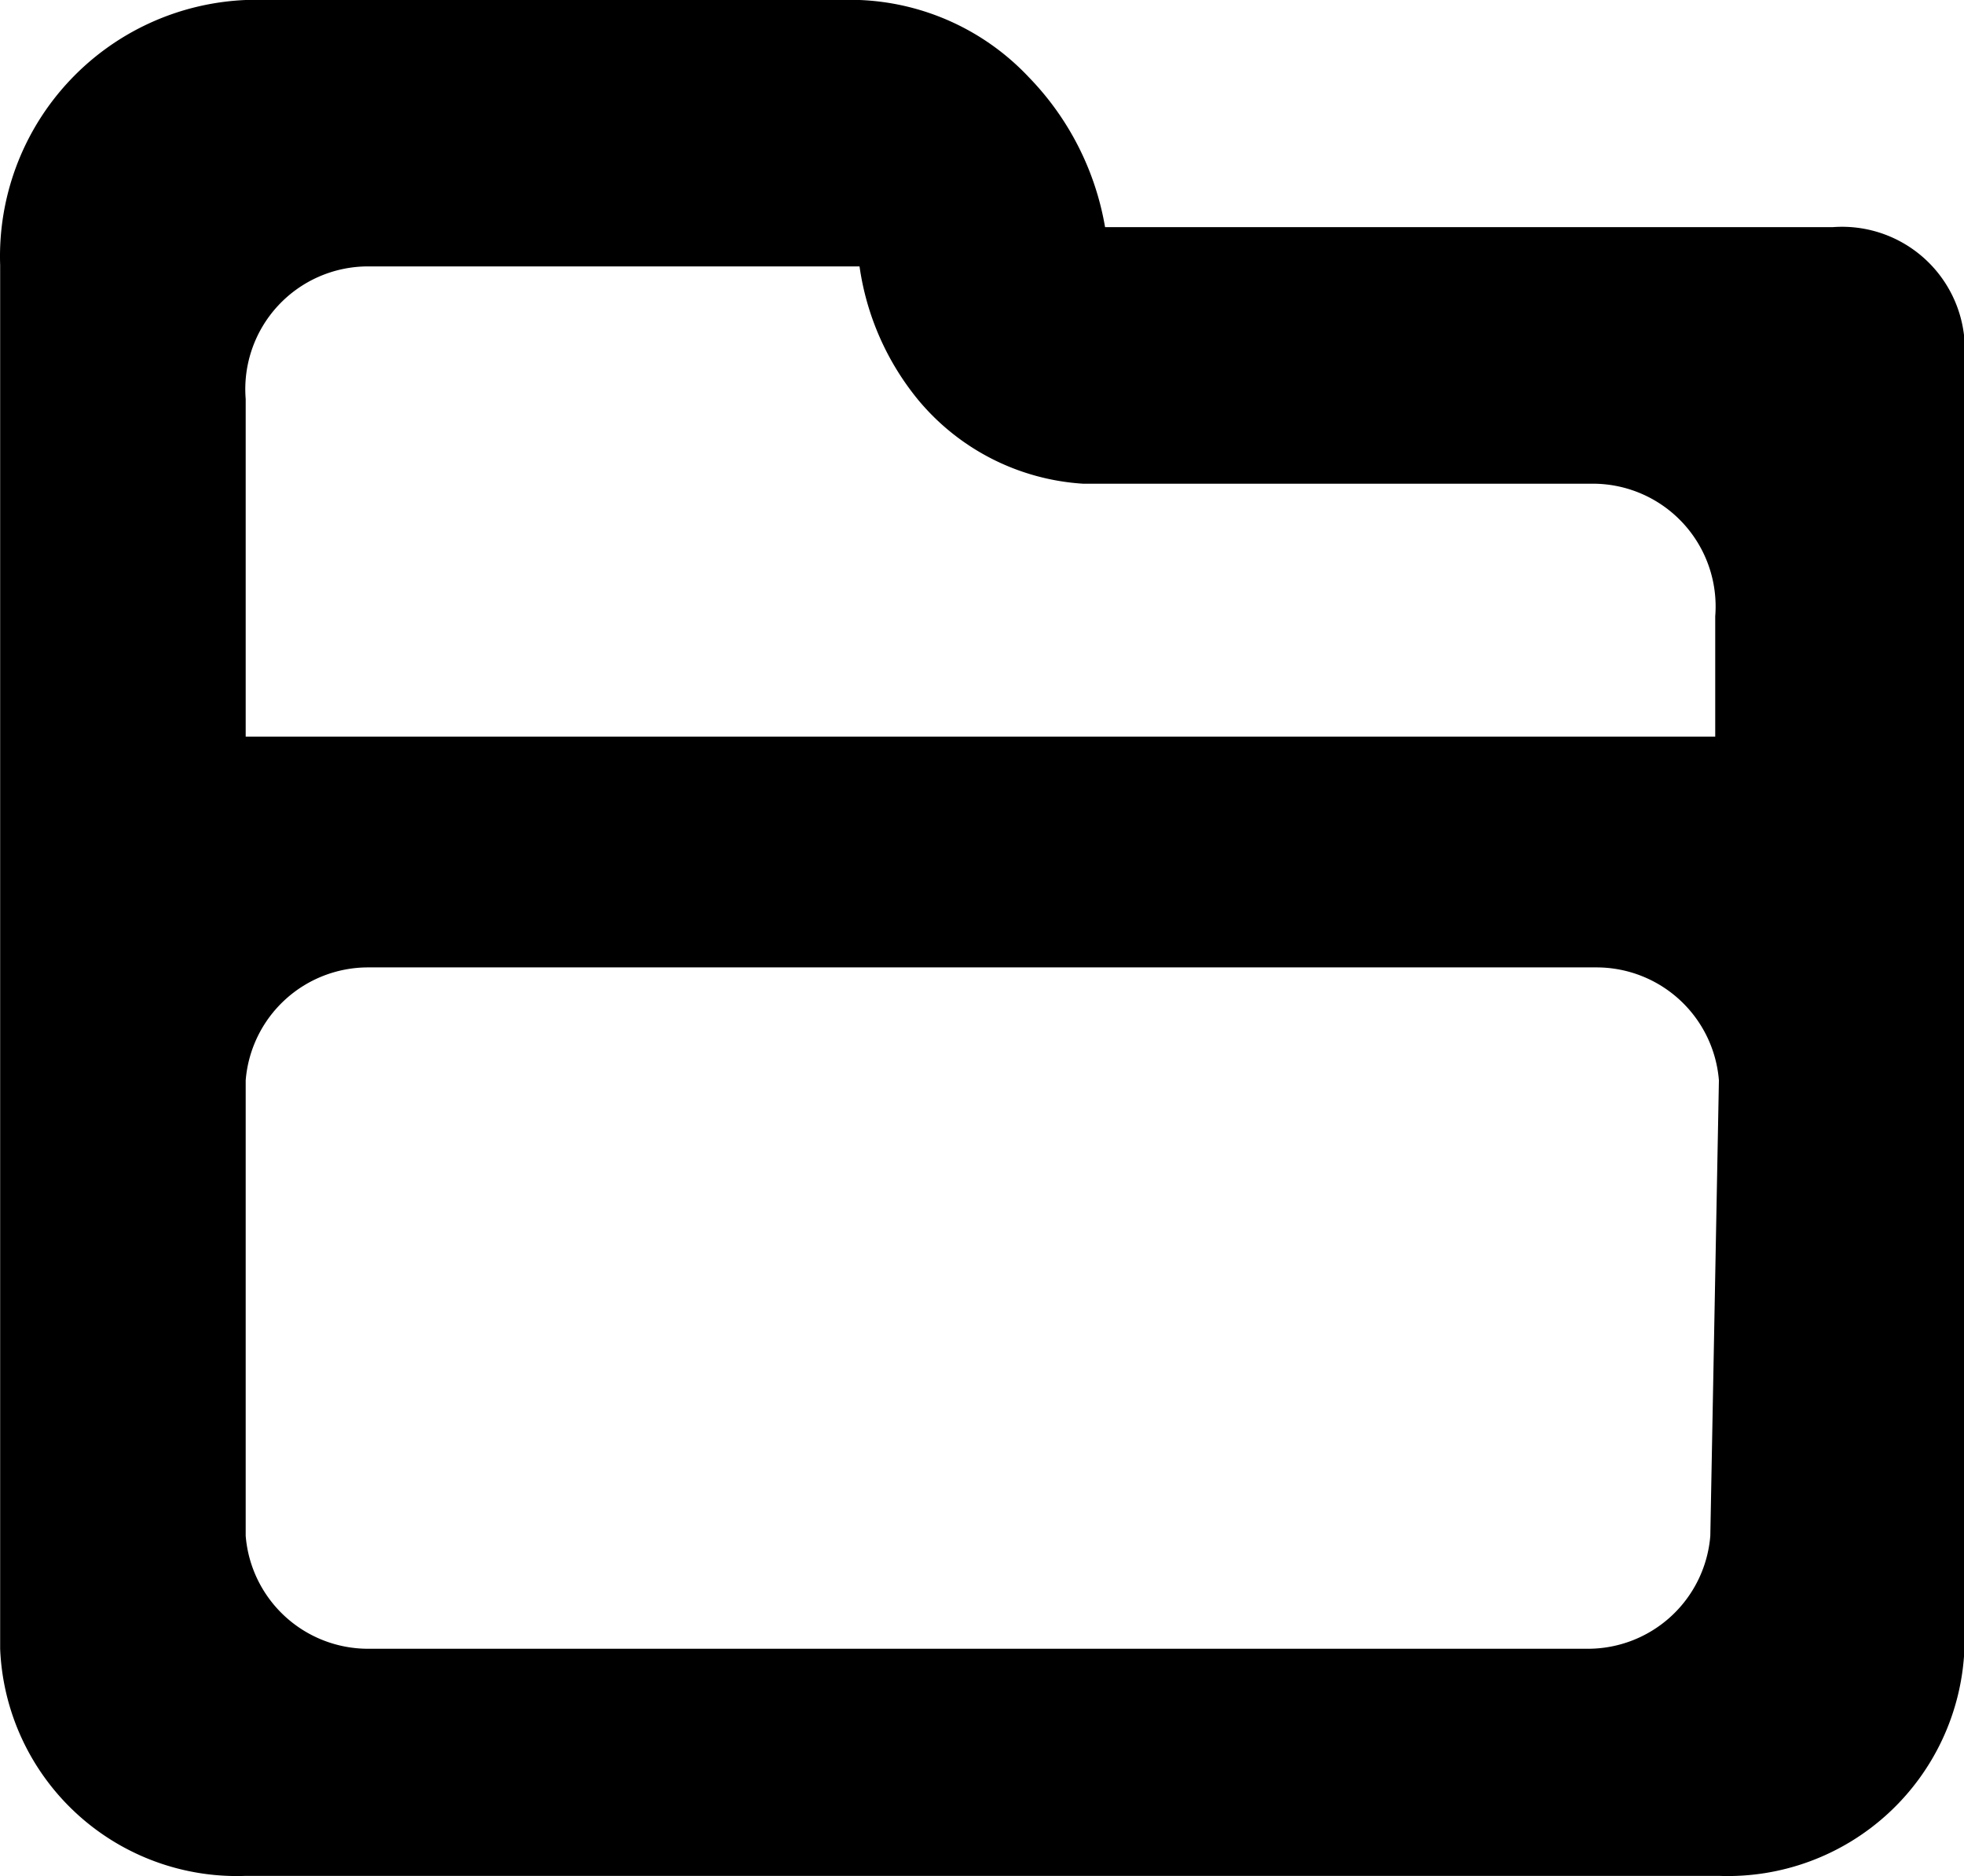 <?xml version="1.0" standalone="no"?><!DOCTYPE svg PUBLIC "-//W3C//DTD SVG 1.1//EN" "http://www.w3.org/Graphics/SVG/1.1/DTD/svg11.dtd"><svg t="1717759476890" class="icon" viewBox="0 0 1072 1024" version="1.1" xmlns="http://www.w3.org/2000/svg" p-id="1648" xmlns:xlink="http://www.w3.org/1999/xlink" width="209.375" height="200"><path d="M1000.541 123.968H603.173A154.793 154.793 0 0 0 561.626 42.216 134.02 134.02 0 0 0 469.153 0H134.104a140.05 140.05 0 0 0-134.02 144.741v755.2a129.329 129.329 0 0 0 134.02 123.968h804.117a129.329 129.329 0 0 0 134.02-123.968V196.339a67.01 67.01 0 0 0-71.7-72.371z m-67.01 714.324a67.01 67.01 0 0 1-67.01 61.649H201.114a67.01 67.01 0 0 1-67.01-61.649V589.686a67.01 67.01 0 0 1 67.01-61.649h670.098a67.01 67.01 0 0 1 67.01 61.649zM134.104 402.059V217.782a67.01 67.01 0 0 1 67.01-72.371h268.039a147.422 147.422 0 0 0 32.165 73.041 127.319 127.319 0 0 0 89.793 45.567h278.091a67.01 67.01 0 0 1 67.01 72.371V402.059z" p-id="1649"></path></svg>